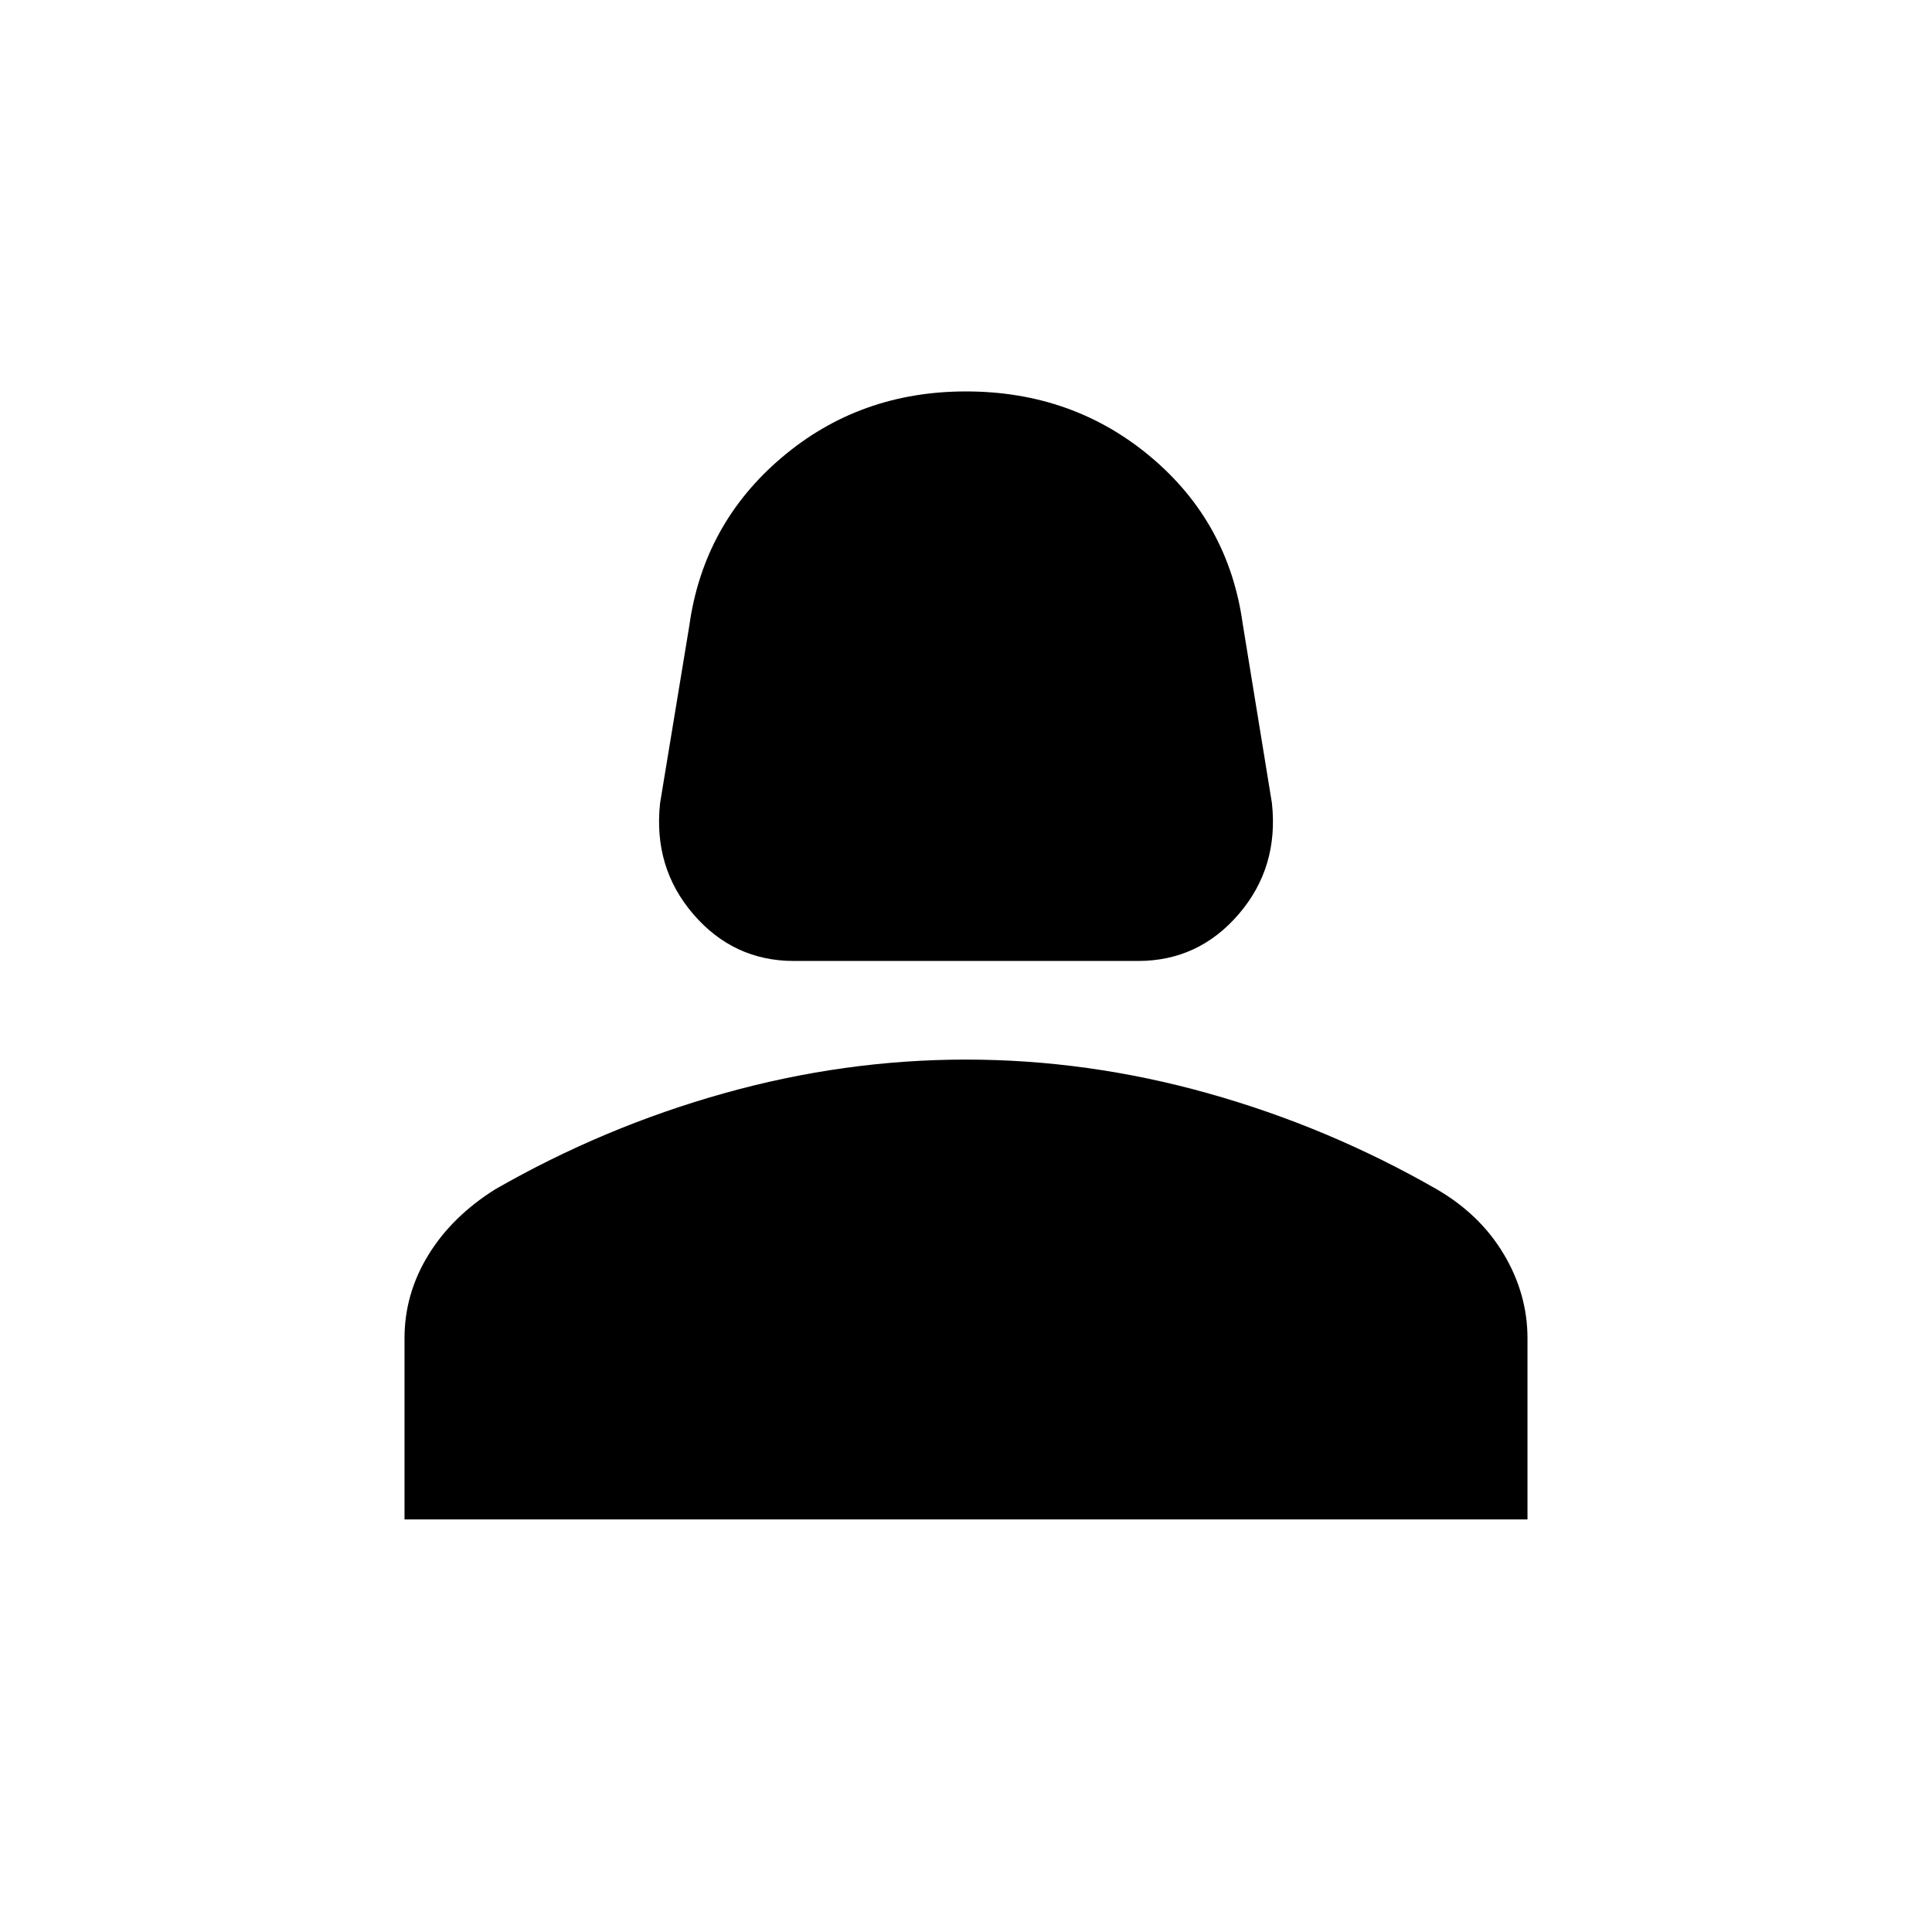 <svg xmlns="http://www.w3.org/2000/svg" height="20" viewBox="0 -960 960 960" width="20"><path d="M394.5-482.5q-30 0-50-23.25T328-561l14.5-88q7-50.5 45.75-83.5t91.75-33q53 0 91.75 32.5t45.75 83l14.5 89q3.5 32-16.5 55.25t-50 23.25h-171ZM201-205v-90q0-22 11.75-41.25T246-369q54-31 113.75-47.75T480-433.5q60.5 0 120.25 16.75T714-369q21.5 12.5 33.25 32.25T759-295v90H201Z"/></svg>